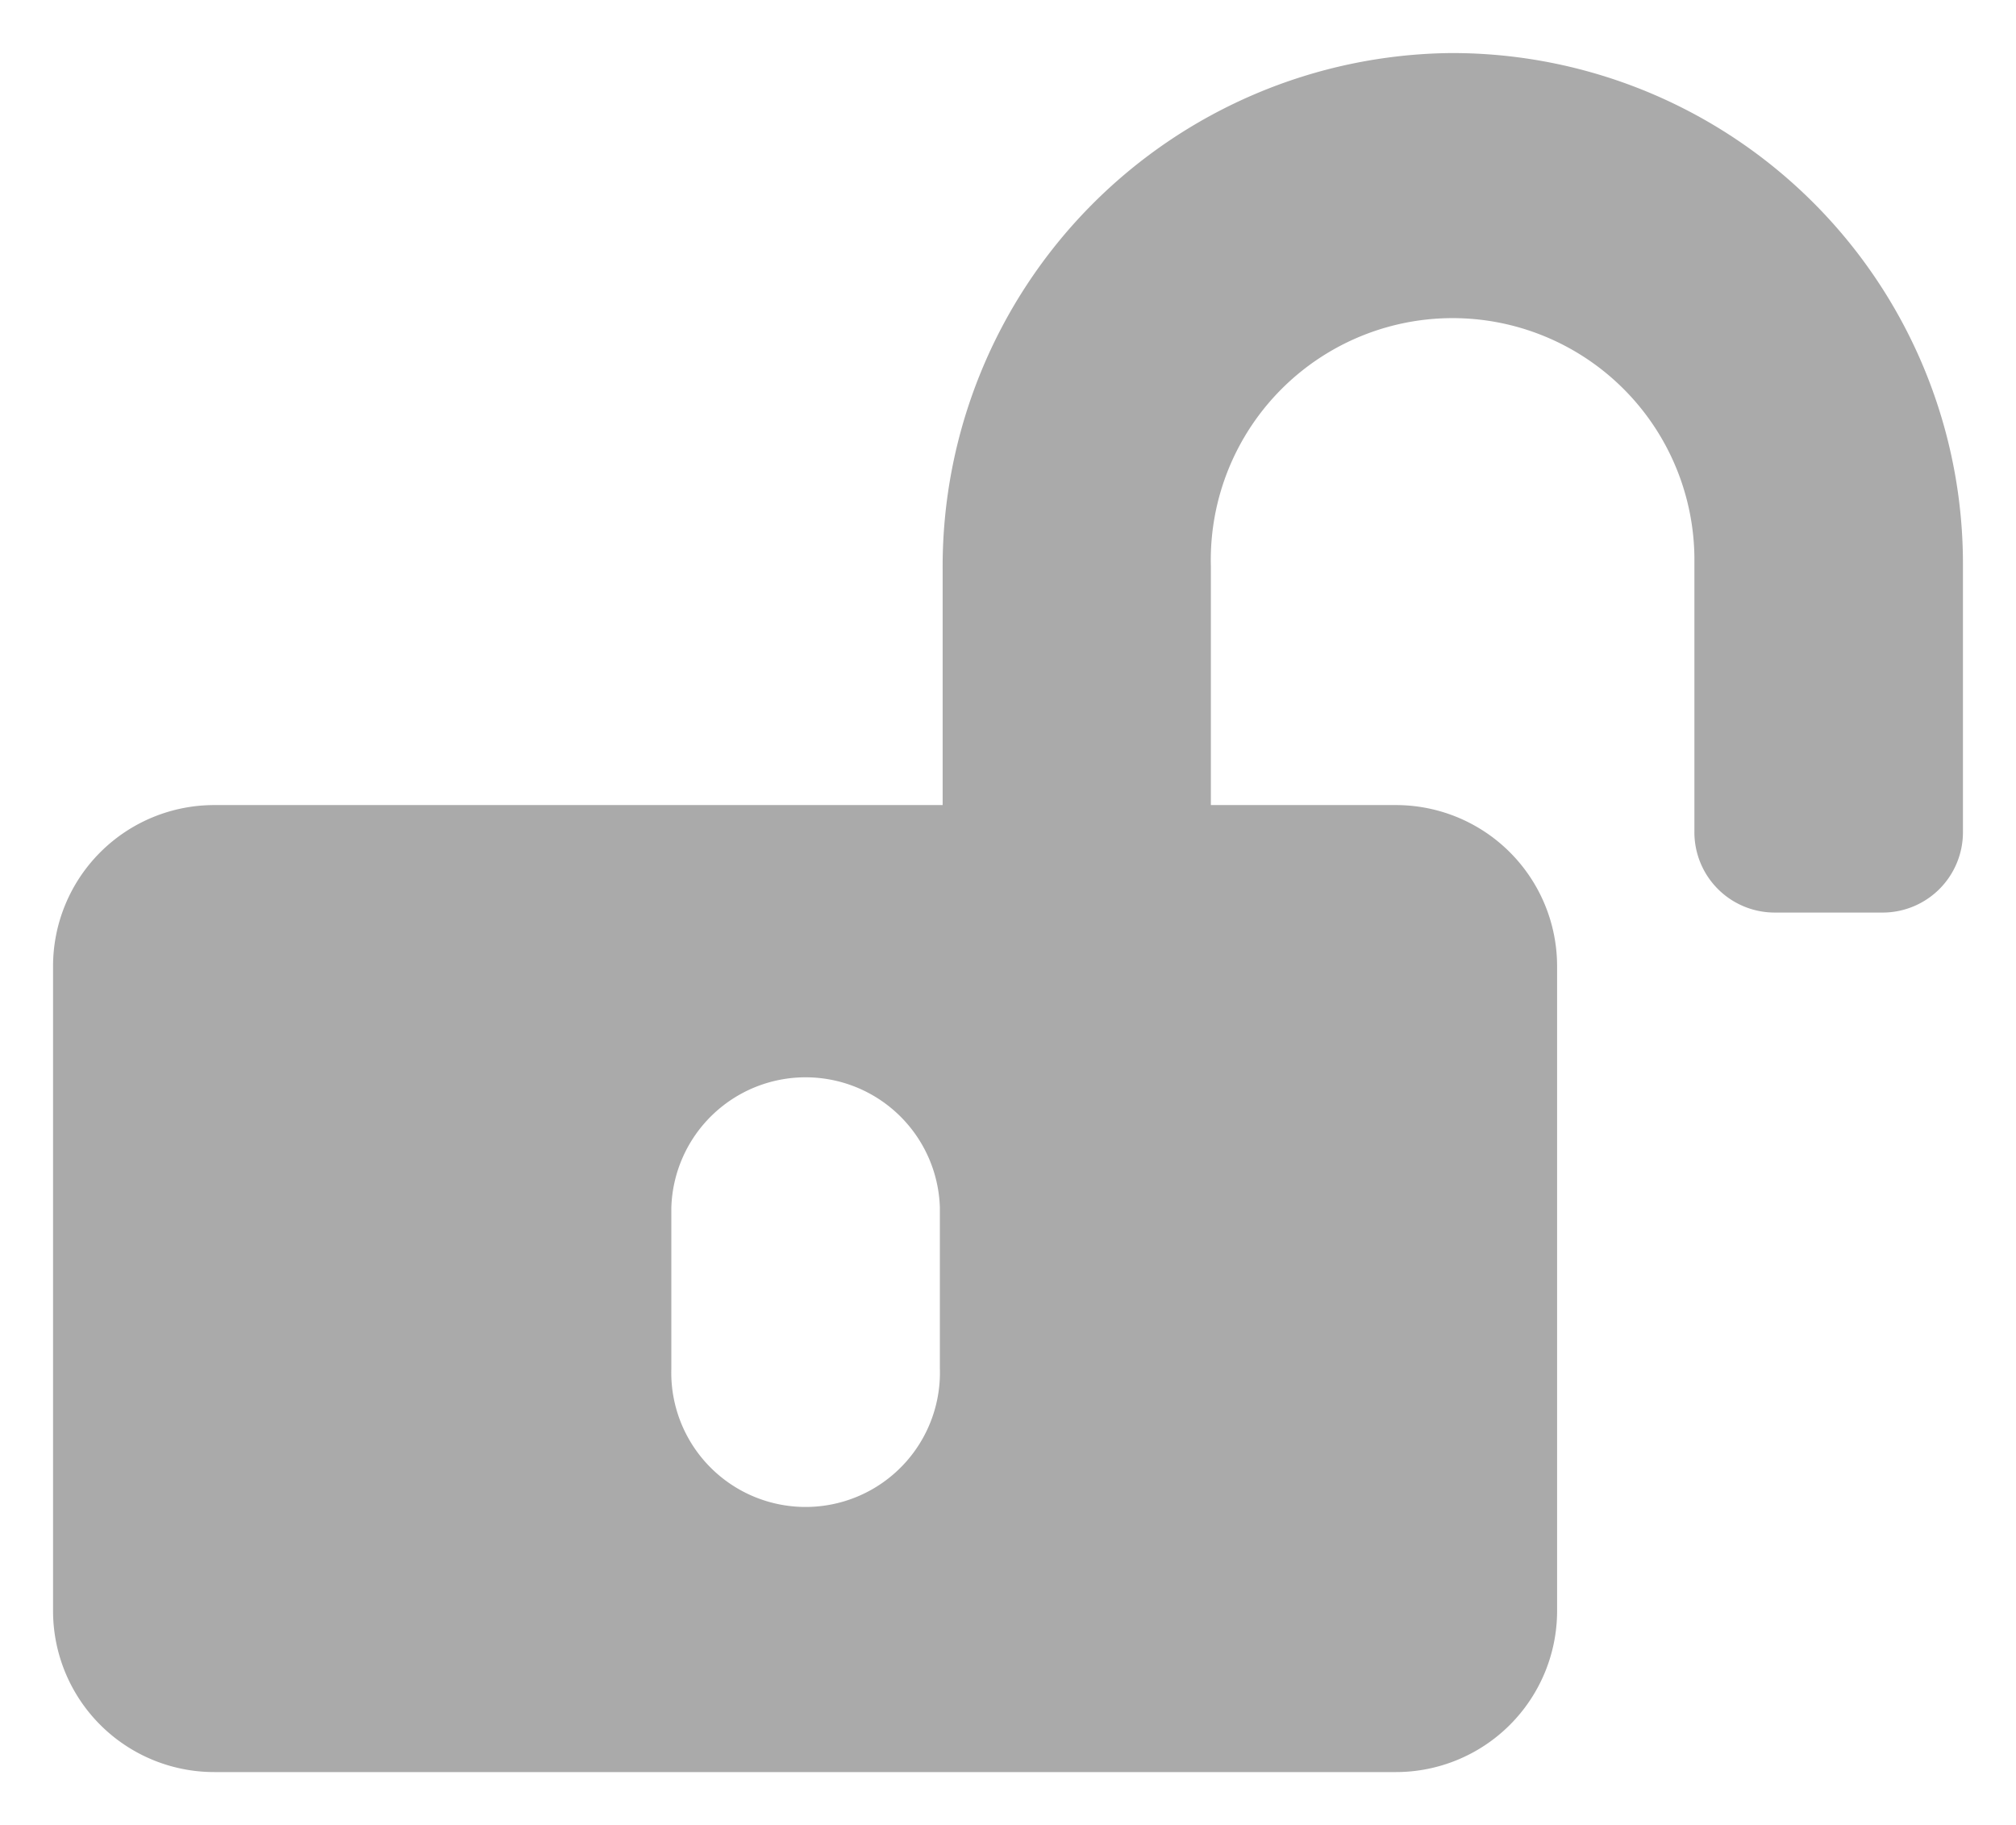 <svg xmlns="http://www.w3.org/2000/svg" width="19" height="17.199" viewBox="0 0 19 17.199">
  <path id="Path_35707" data-name="Path 35707" d="M105.19.9A4.84,4.84,0,0,0,100.4,5.76V7.987H93.535a1.519,1.519,0,0,0-1.519,1.519v6.075A1.519,1.519,0,0,0,93.535,17.1h11.137a1.519,1.519,0,0,0,1.519-1.519V9.506a1.519,1.519,0,0,0-1.519-1.519h-1.744V5.737a2.279,2.279,0,1,1,4.557-.029V8.24A.757.757,0,0,0,108.24,9h1.017a.757.757,0,0,0,.759-.755V5.708A4.814,4.814,0,0,0,105.195.9h0m-4.821,12.4a1.266,1.266,0,1,1-2.531,0V11.783a1.266,1.266,0,0,1,2.531,0Z" transform="translate(-91.516 -0.4)" fill="#aaa" stroke="rgba(0,0,0,0)" stroke-width="1"/>
</svg>